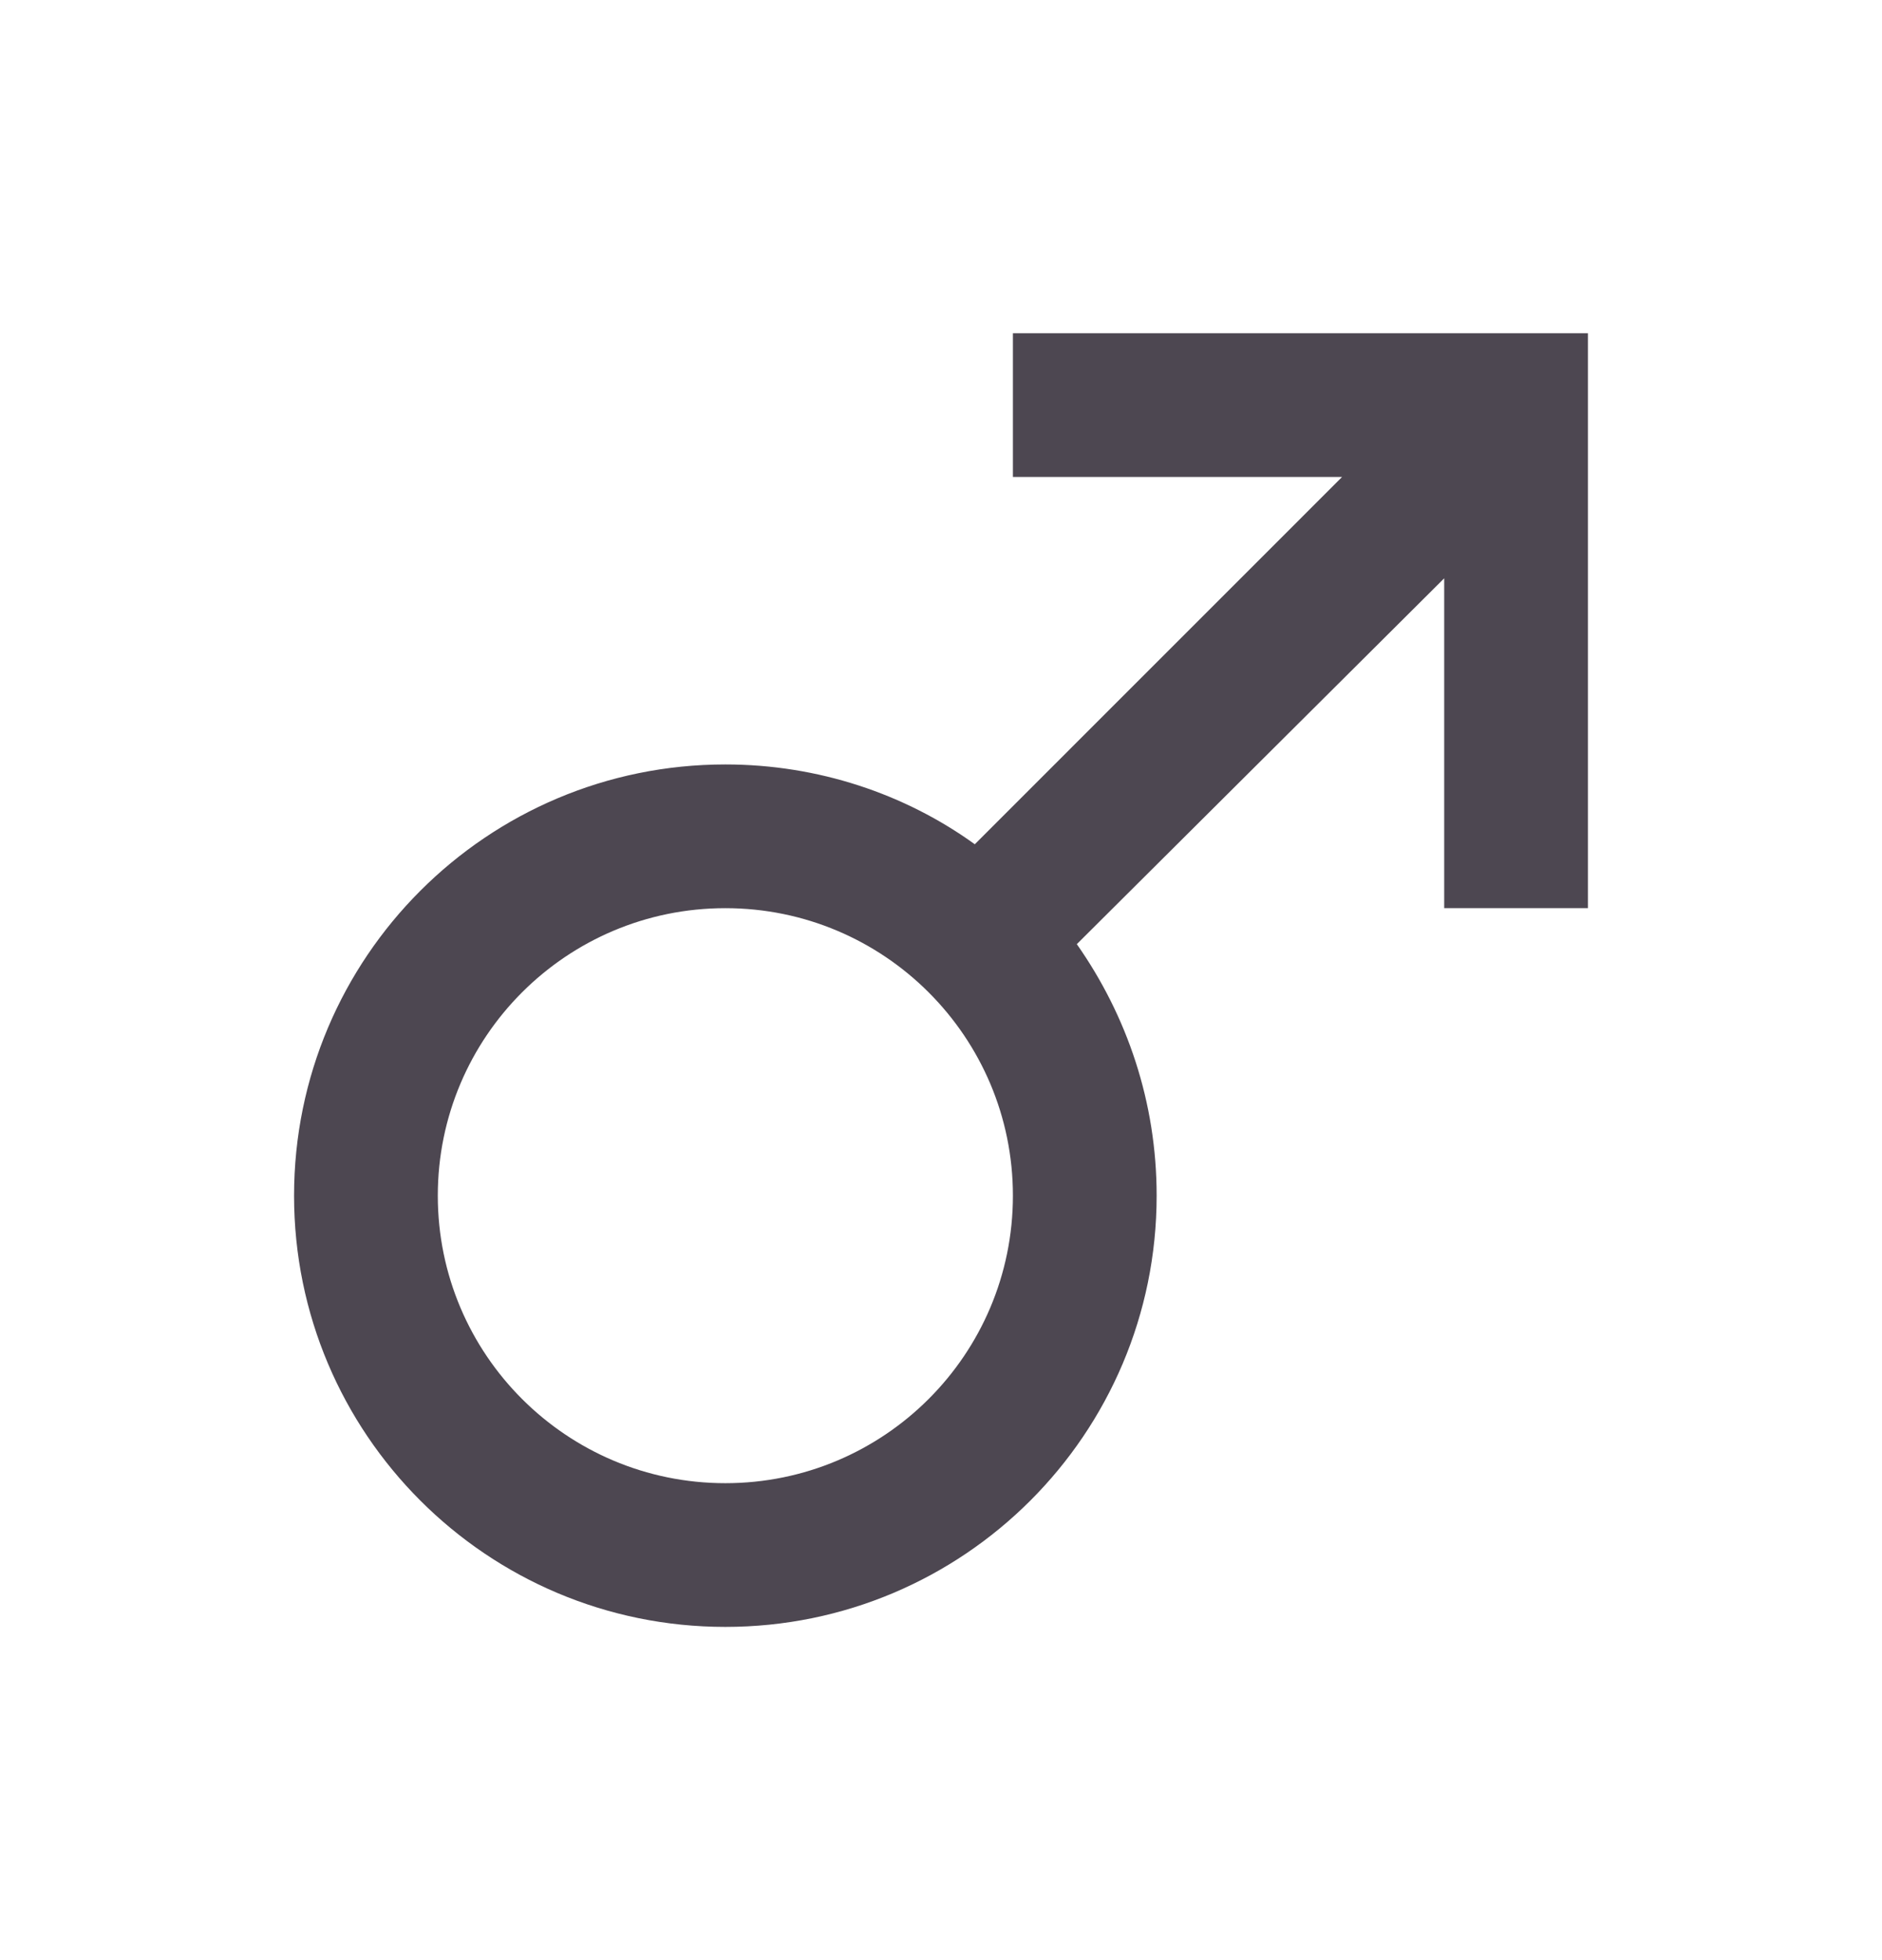 <svg width="24" height="25" viewBox="0 0 24 25" fill="none" xmlns="http://www.w3.org/2000/svg">
<path fill-rule="evenodd" clip-rule="evenodd" d="M12.431 10.768C11.542 10.126 10.432 9.75 9.25 9.75C6.212 9.75 3.75 12.212 3.75 15.25C3.75 18.288 6.212 20.75 9.25 20.75C12.288 20.75 14.75 18.288 14.75 15.25C14.75 14.058 14.374 12.958 13.732 12.042L18.417 7.376V11.583H20.25V4.25H12.917V6.083H17.115L12.431 10.768ZM5.583 15.25C5.583 13.225 7.225 11.583 9.25 11.583C11.275 11.583 12.917 13.225 12.917 15.25C12.917 17.275 11.275 18.917 9.25 18.917C7.225 18.917 5.583 17.275 5.583 15.25Z" fill="#4D4751"/>
</svg>
